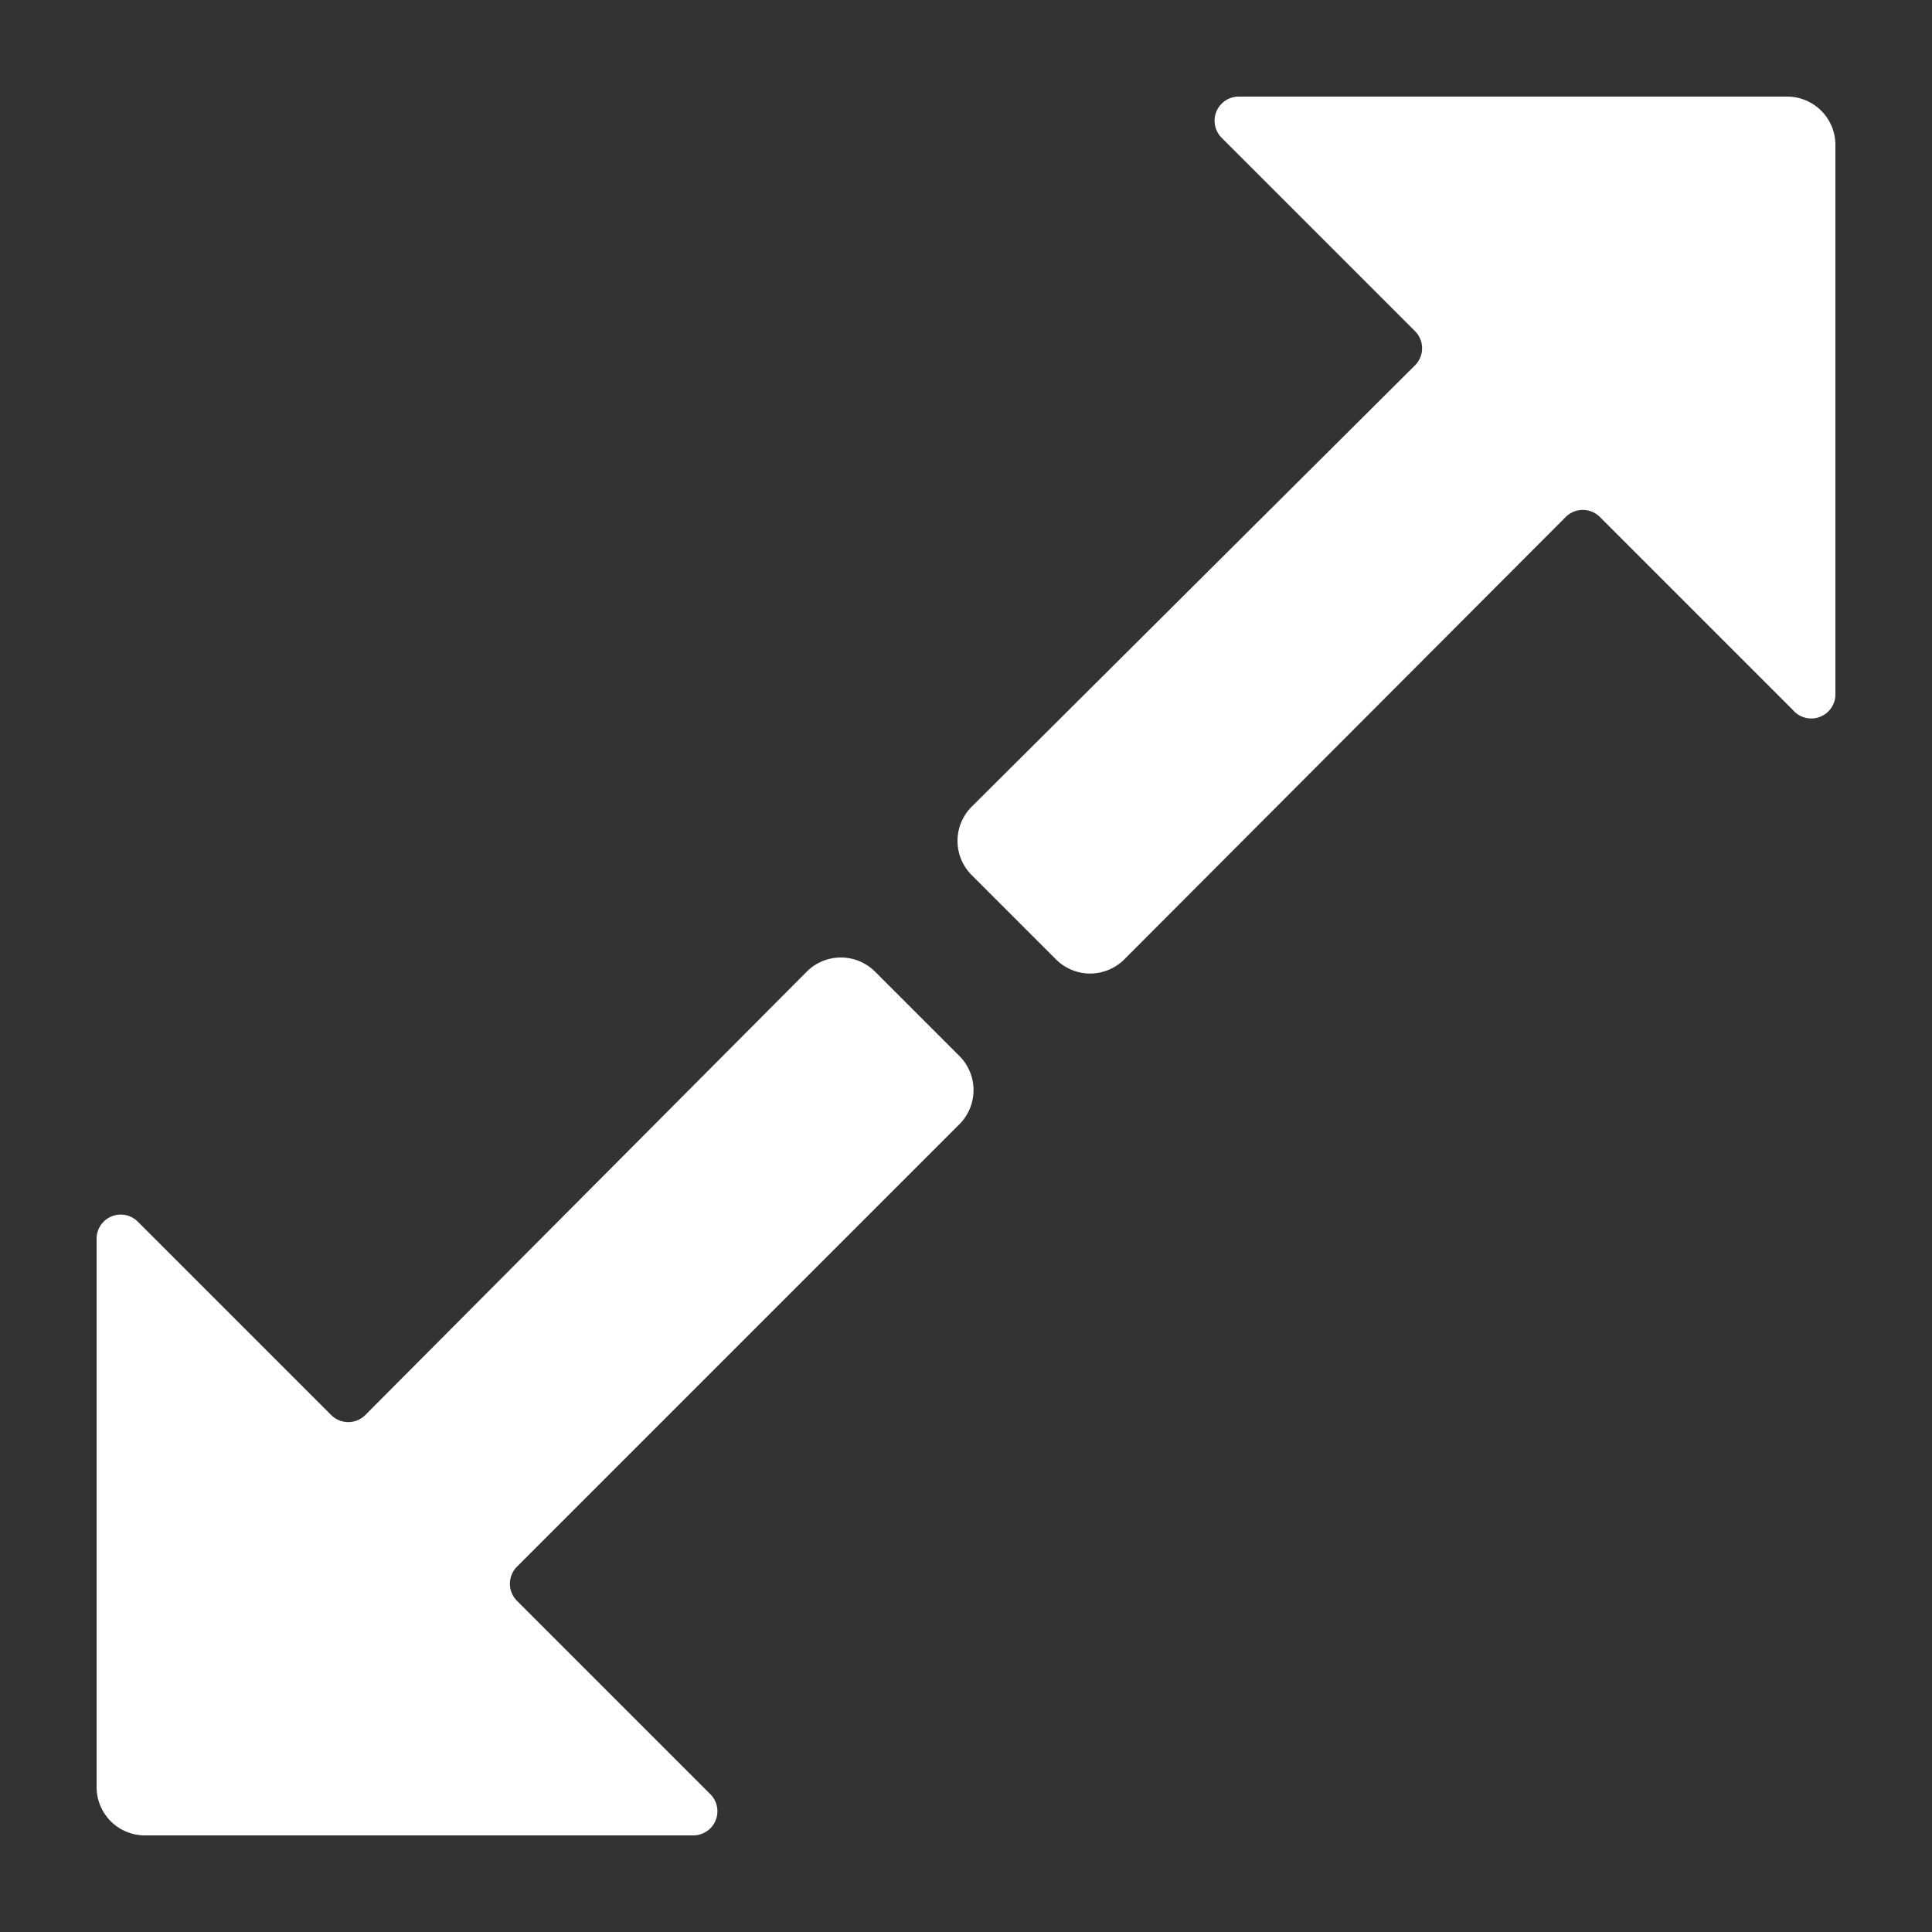 <?xml version="1.0" encoding="utf-8"?>
<svg xmlns="http://www.w3.org/2000/svg" width="20" height="20" viewBox="0 0 20 20">
    <rect x="0" y="0" width="20" height="20" fill="#333333" stroke="none"/>
    <defs>
        <style>.cls-1{fill:#fff;}</style>
    </defs>
    <path class="cls-1" d="M1.5,19H7.17a.25.25,0,0,0,.18-.43l-2-2a.25.25,0,0,1,0-.35l4.58-4.58a.5.5,0,0,0,0-.71l-.87-.87a.5.5,0,0,0-.71,0L3.78,14.65a.25.25,0,0,1-.35,0l-2-2a.25.25,0,0,0-.43.18V18.5A.5.5,0,0,0,1.5,19Z"/>
    <path class="cls-1" d="M18.5,1H12.83a.25.25,0,0,0-.18.43l2,2a.25.25,0,0,1,0,.35L10.06,8.35a.5.5,0,0,0,0,.71l.87.87a.5.5,0,0,0,.71,0l4.57-4.58a.25.25,0,0,1,.35,0l2,2A.25.25,0,0,0,19,7.18V1.5A.5.5,0,0,0,18.5,1Z"/>
</svg>